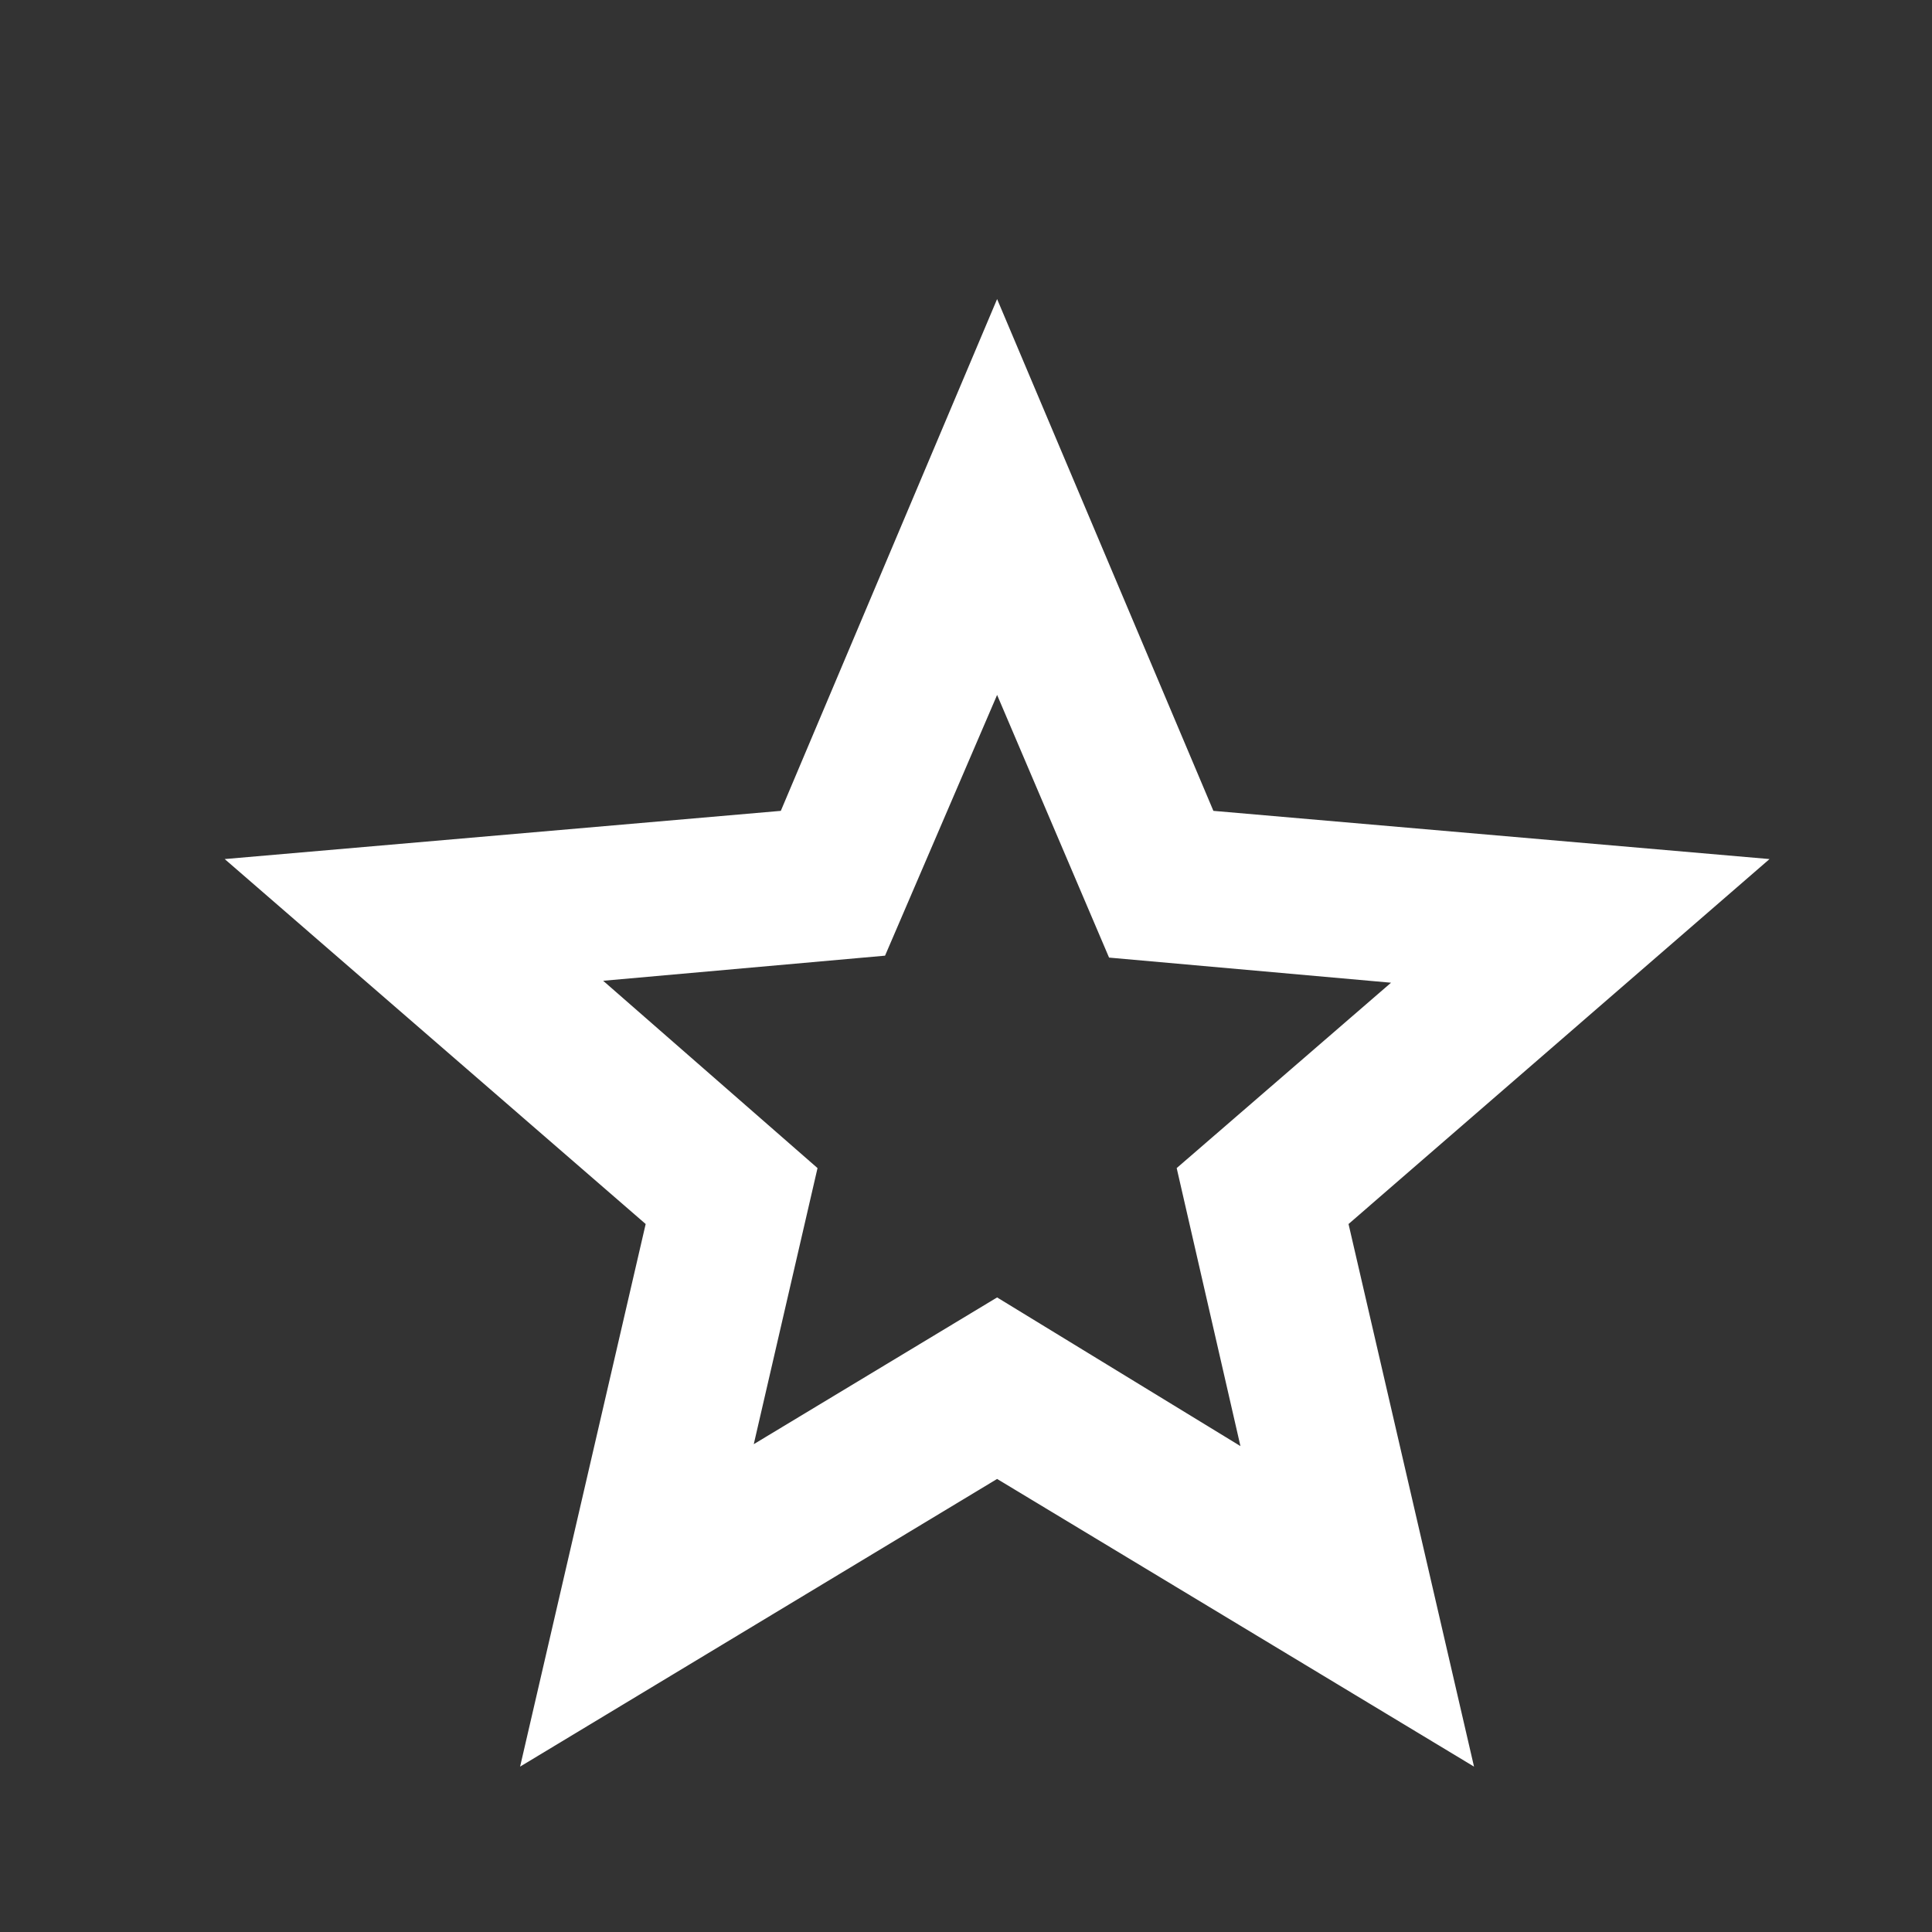 <svg width="20" height="20" viewBox="0 0 20 20" fill="none" xmlns="http://www.w3.org/2000/svg">
<rect x="0" y="0" width="20" height="20" fill="#333333" stroke="none"/>
<path d="M7.803 14.95L10.322 13.431L12.841 14.97L12.181 12.092L14.4 10.173L11.481 9.913L10.322 7.194L9.162 9.893L6.244 10.153L8.463 12.092L7.803 14.95ZM5.384 18.288L6.684 12.671L2.326 8.893L8.083 8.394L10.322 3.096L12.561 8.394L18.318 8.893L13.96 12.671L15.259 18.288L10.322 15.31L5.384 18.288Z" fill="white"/>
</svg>
